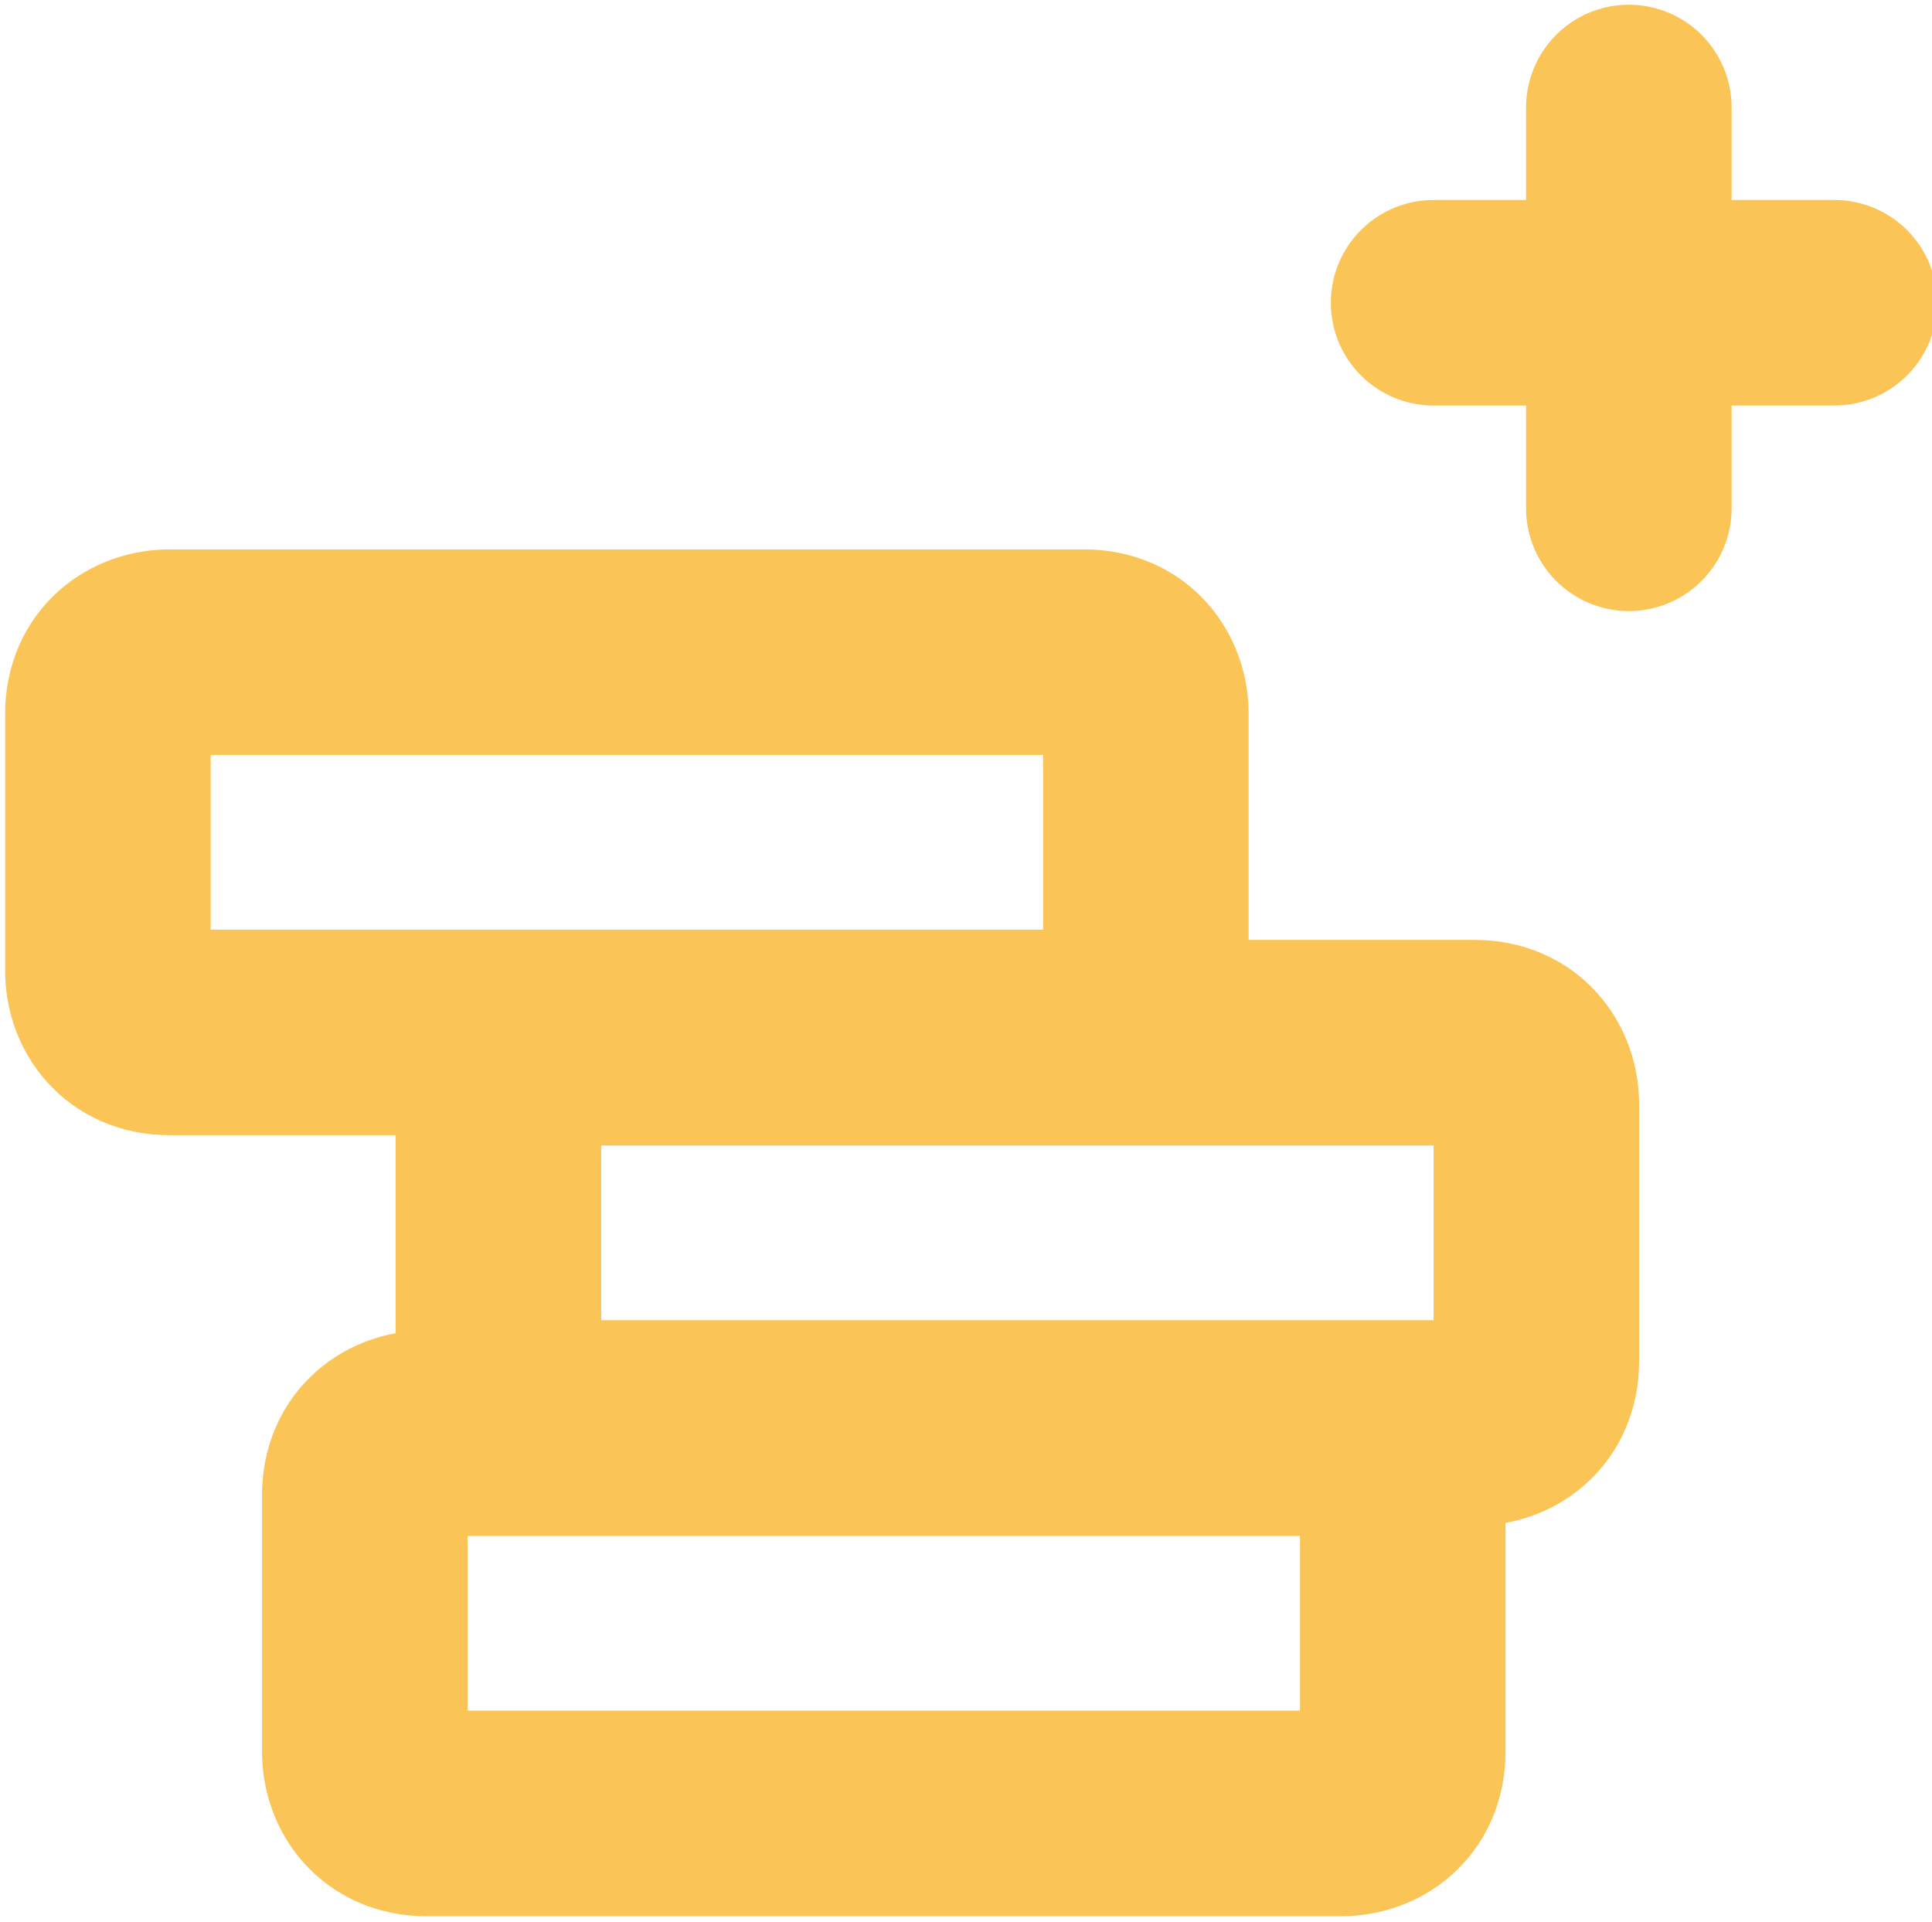 <?xml version="1.0" encoding="utf-8"?>
<!-- Generator: Adobe Illustrator 25.0.0, SVG Export Plug-In . SVG Version: 6.00 Build 0)  -->
<svg version="1.1" id="Слой_1" xmlns="http://www.w3.org/2000/svg" xmlns:xlink="http://www.w3.org/1999/xlink" x="0px" y="0px"
	 viewBox="0 0 18.8 18.7" style="enable-background:new 0 0 18.8 18.7;" xml:space="preserve">
<style type="text/css">
	.st0{fill:none;stroke:#fbc457;stroke-width:2;stroke-linecap:round;stroke-linejoin:round;}
</style>
<g id="Сгруппировать_591" transform="translate(-534.75 -345.854)">
	<path id="Rectangle-path_17" class="st0" d="M538.3,360.4c0-0.4,0.3-0.6,0.6-0.6l0,0h8.9c0.4,0,0.6,0.3,0.6,0.6l0,0v2.5
		c0,0.4-0.3,0.6-0.6,0.6l0,0h-8.9c-0.4,0-0.6-0.3-0.6-0.6l0,0V360.4z"/>
	<path id="Rectangle-path_18" class="st0" d="M539.6,356.6c0-0.4,0.3-0.6,0.6-0.6l0,0h8.9c0.4,0,0.6,0.3,0.6,0.6l0,0v2.5
		c0,0.4-0.3,0.6-0.6,0.6l0,0h-8.9c-0.4,0-0.6-0.3-0.6-0.6l0,0V356.6z"/>
	<path id="Rectangle-path_19" class="st0" d="M535.8,352.8c0-0.4,0.3-0.6,0.6-0.6l0,0h8.9c0.4,0,0.6,0.3,0.6,0.6l0,0v2.5
		c0,0.4-0.3,0.6-0.6,0.6l0,0h-8.9c-0.4,0-0.6-0.3-0.6-0.6l0,0V352.8z"/>
	<path id="Shape_127" class="st0" d="M550.6,346.9v3.9"/>
	<path id="Shape_128" class="st0" d="M548.7,348.8h3.9"/>
</g>
</svg>

